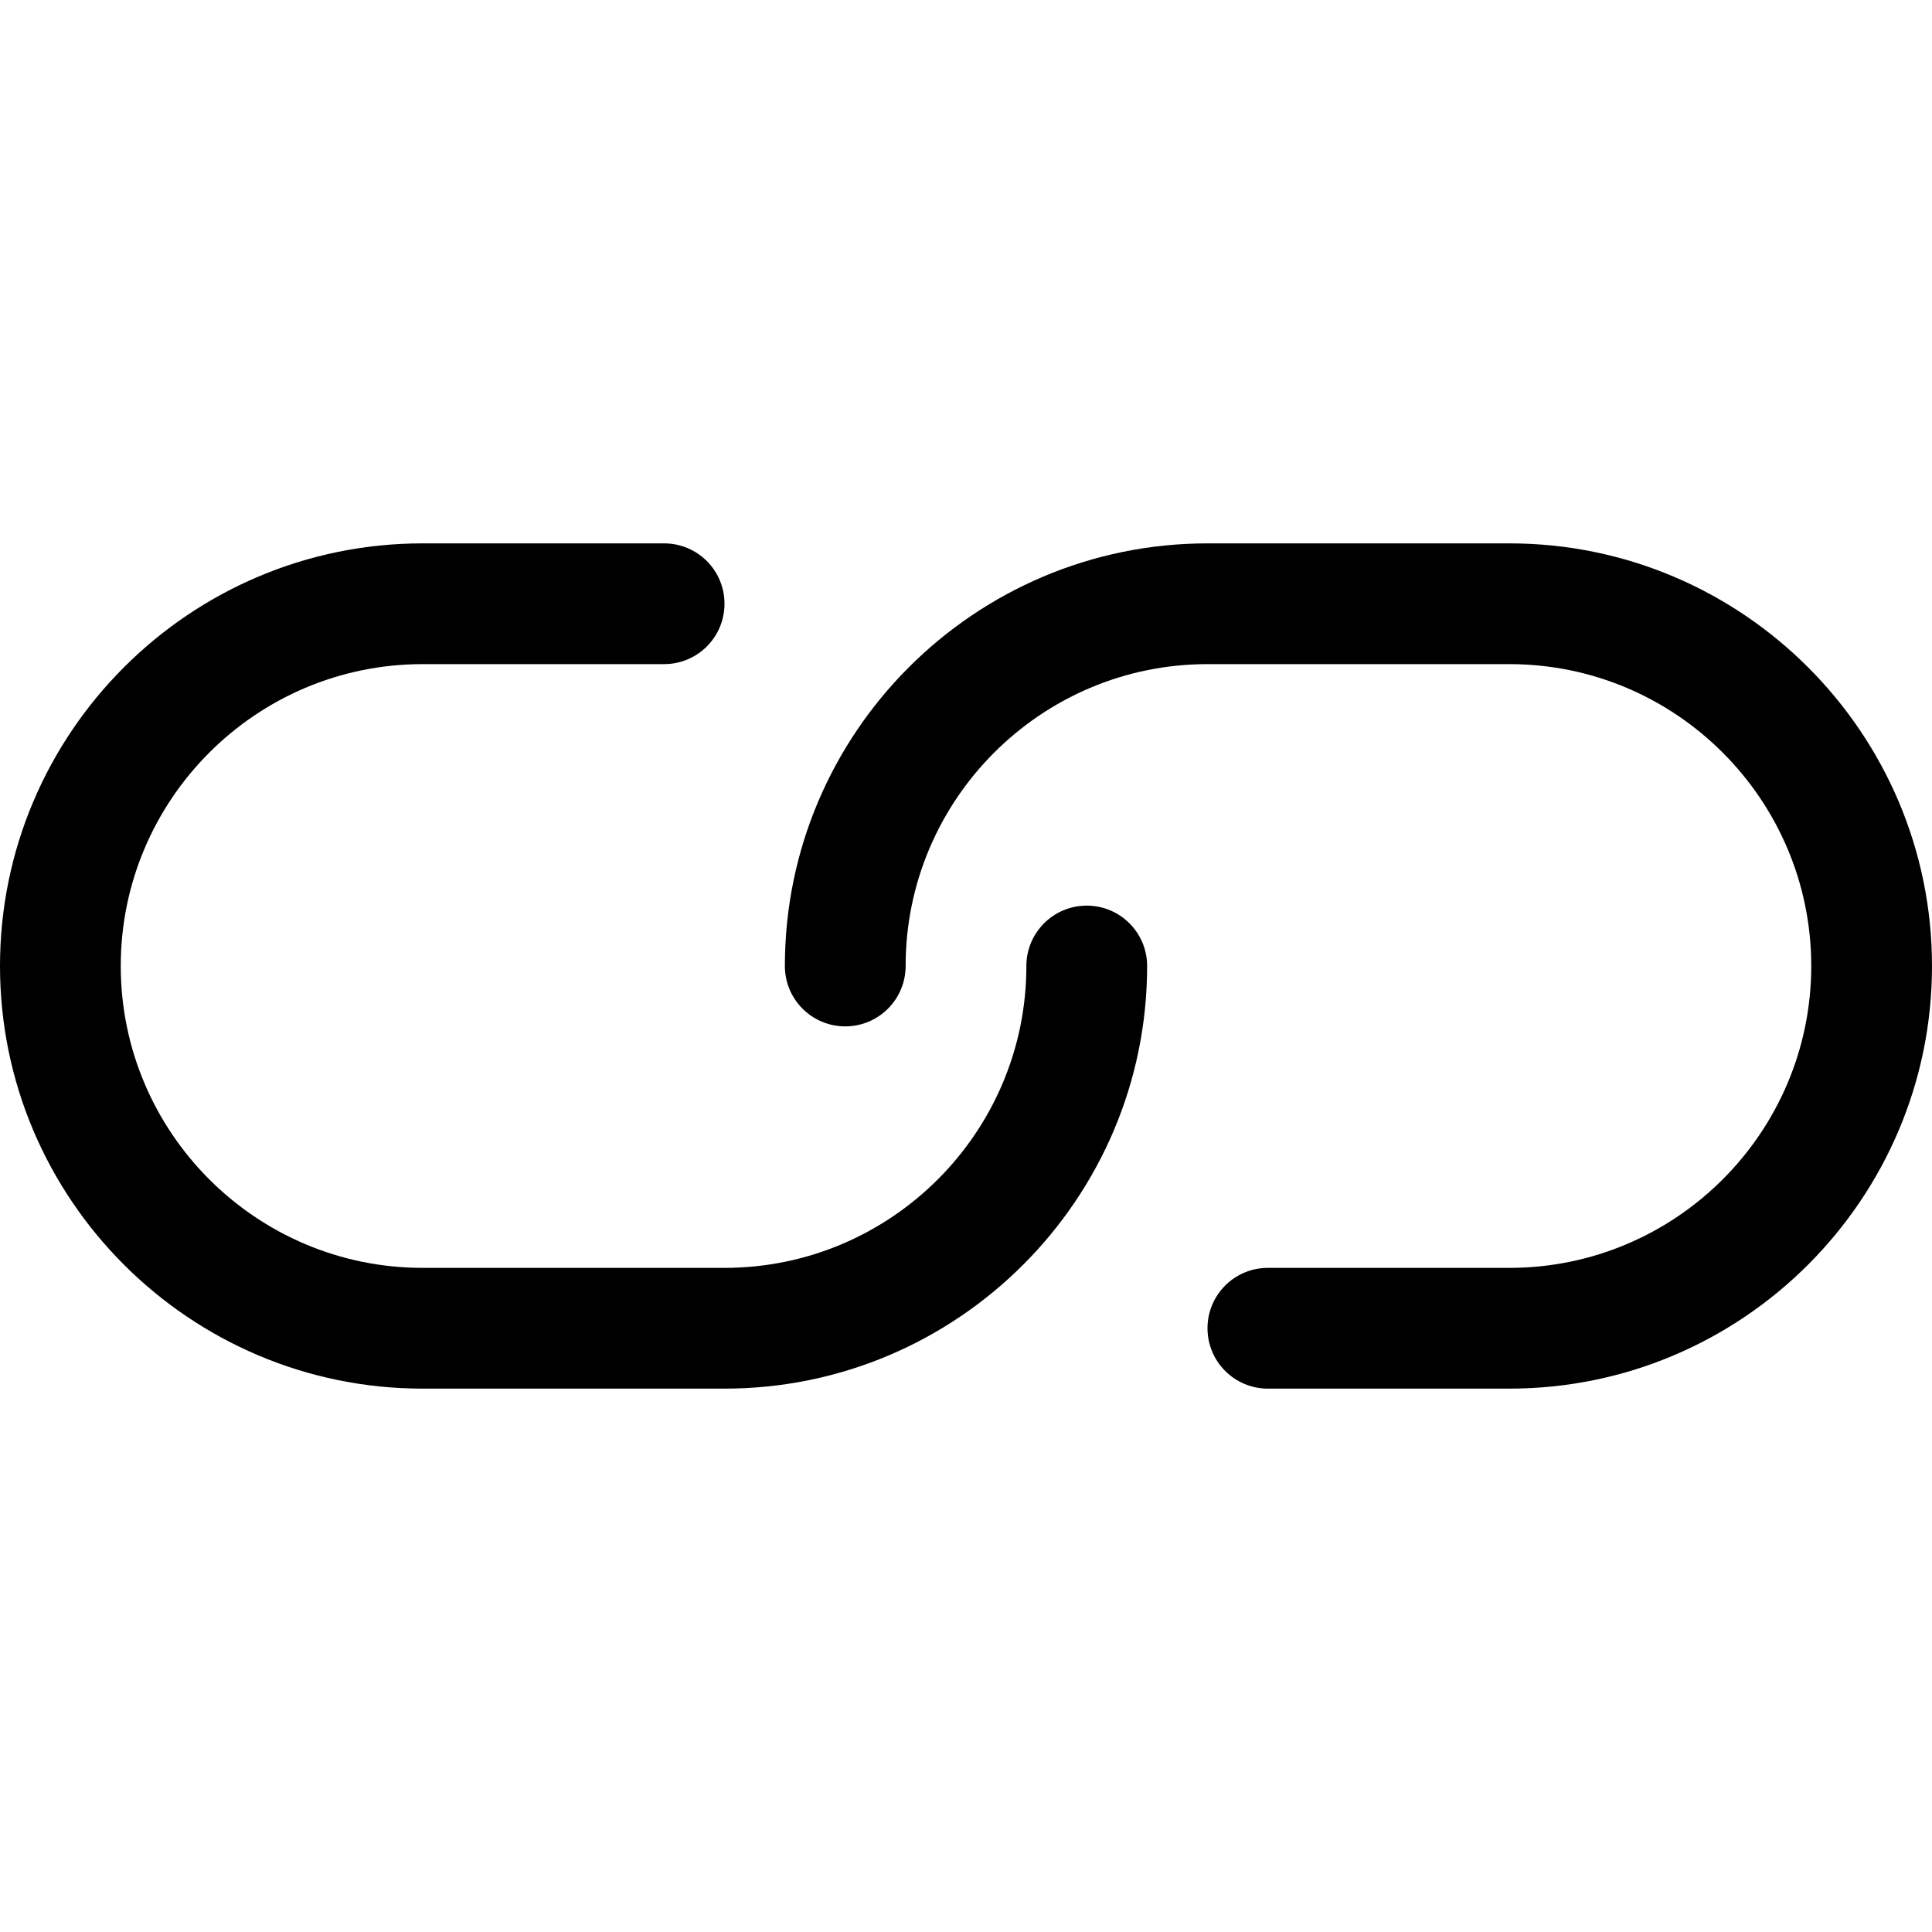 <?xml version="1.0" encoding="utf-8"?>
<!-- Generator: Adobe Illustrator 19.2.1, SVG Export Plug-In . SVG Version: 6.00 Build 0)  -->
<!DOCTYPE svg PUBLIC "-//W3C//DTD SVG 1.1//EN" "http://www.w3.org/Graphics/SVG/1.1/DTD/svg11.dtd">
<svg version="1.1" id="Layer_1" xmlns="http://www.w3.org/2000/svg" xmlns:xlink="http://www.w3.org/1999/xlink" x="0px" y="0px"
	 width="32px" height="32px" viewBox="0 0 32 32" enable-background="new 0 0 32 32" xml:space="preserve">
<path d="M7,23h5c3.86,0,7-3.141,7-7c0-0.553-0.448-1-1-1s-1,0.447-1,1c0,2.757-2.243,5-5,5H7c-2.757,0-5-2.243-5-5s2.243-5,5-5h4
	c0.552,0,1-0.447,1-1s-0.448-1-1-1H7c-3.86,0-7,3.141-7,7S3.14,23,7,23z"/>
<path d="M25,9h-5c-3.86,0-7,3.141-7,7c0,0.553,0.448,1,1,1s1-0.447,1-1c0-2.757,2.243-5,5-5h5c2.757,0,5,2.243,5,5s-2.243,5-5,5h-4
	c-0.552,0-1,0.447-1,1s0.448,1,1,1h4c3.86,0,7-3.141,7-7S28.86,9,25,9z"/>
</svg>
